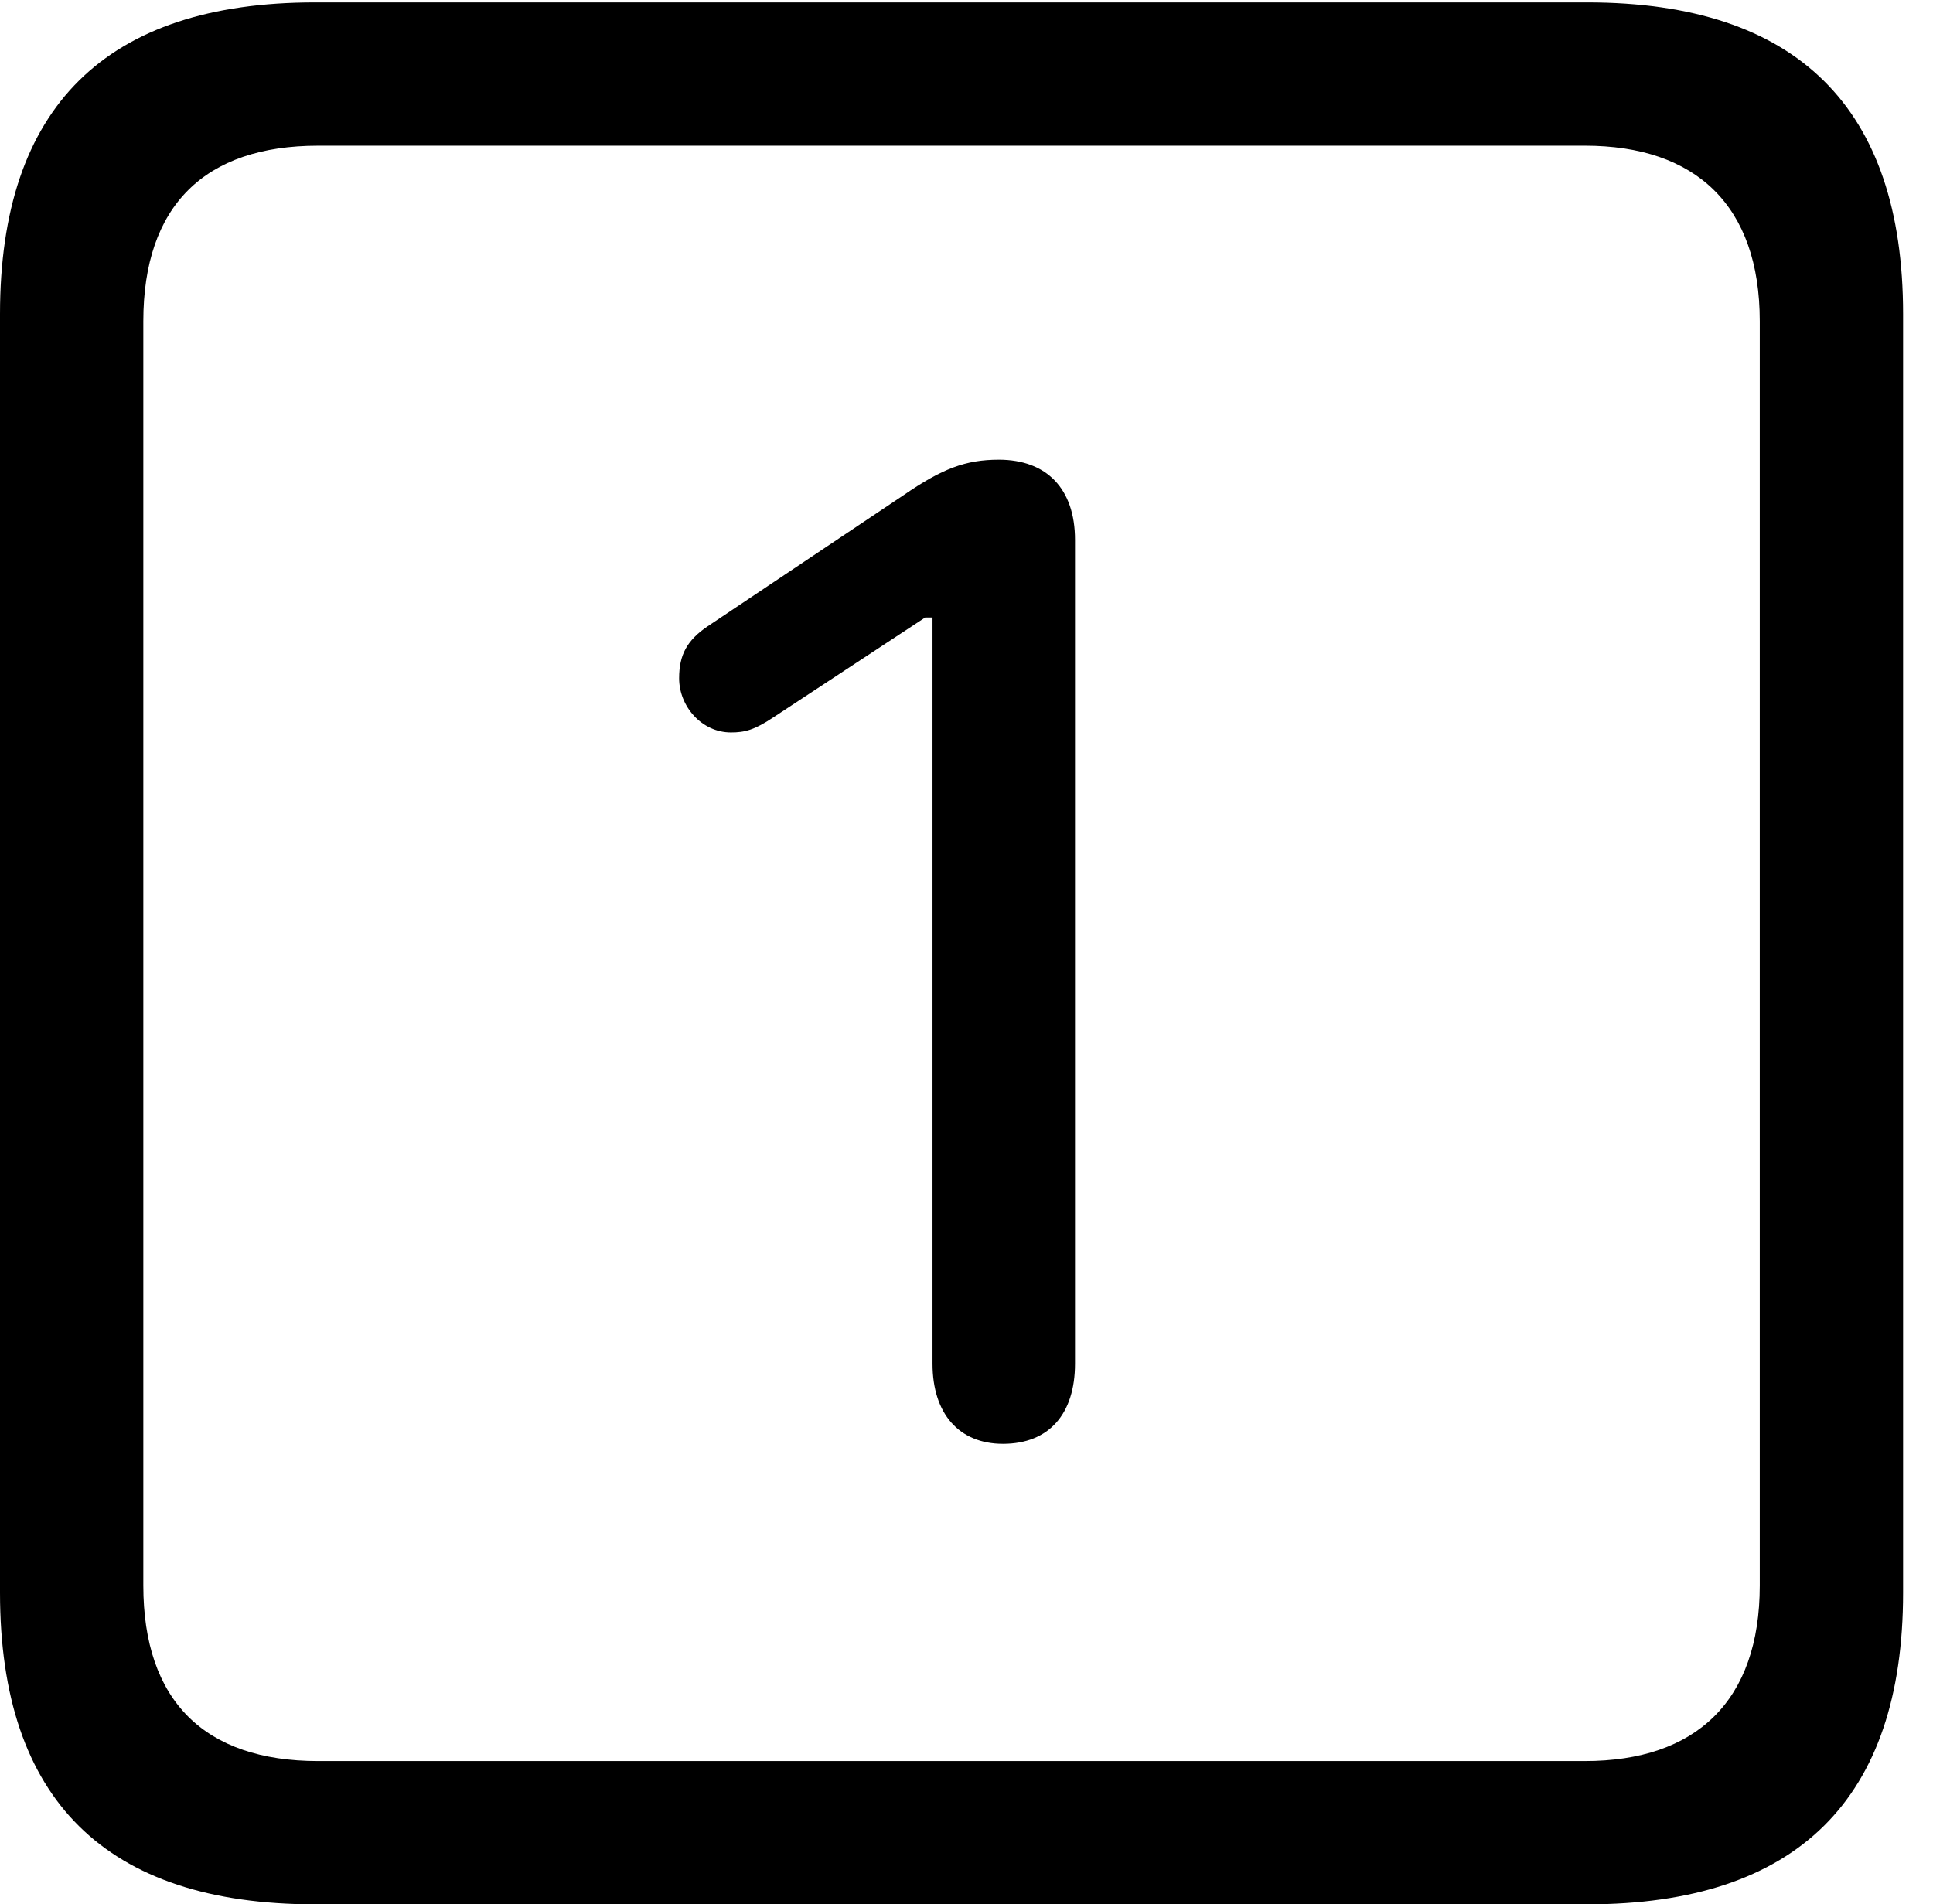 <svg version="1.1" xmlns="http://www.w3.org/2000/svg" xmlns:xlink="http://www.w3.org/1999/xlink" width="23.32" height="22.979" viewBox="0 0 23.32 22.979">
 <g>
  <rect height="22.979" opacity="0" width="23.32" x="0" y="0"/>
  <path d="M3.799 22.979L19.15 22.979C21.68 22.979 22.959 21.709 22.959 19.219L22.959 3.789C22.959 1.299 21.68 0.029 19.15 0.029L3.799 0.029C1.279 0.029 0 1.289 0 3.789L0 19.219C0 21.719 1.279 22.979 3.799 22.979ZM3.838 21.25C2.471 21.25 1.729 20.527 1.729 19.131L1.729 3.877C1.729 2.48 2.471 1.758 3.838 1.758L19.121 1.758C20.459 1.758 21.23 2.48 21.23 3.877L21.23 19.131C21.23 20.527 20.459 21.25 19.121 21.25Z" fill="currentColor"/>
  <path d="M12.1 17.422C12.656 17.422 12.969 17.061 12.969 16.455L12.969 6.514C12.969 5.898 12.627 5.547 12.051 5.547C11.65 5.547 11.367 5.654 10.898 5.977L8.535 7.559C8.291 7.725 8.193 7.9 8.193 8.184C8.193 8.525 8.467 8.838 8.818 8.838C8.984 8.838 9.102 8.809 9.336 8.652L11.162 7.451L11.25 7.451L11.25 16.455C11.25 17.061 11.572 17.422 12.1 17.422Z" fill="currentColor"/>
 </g>
</svg>
